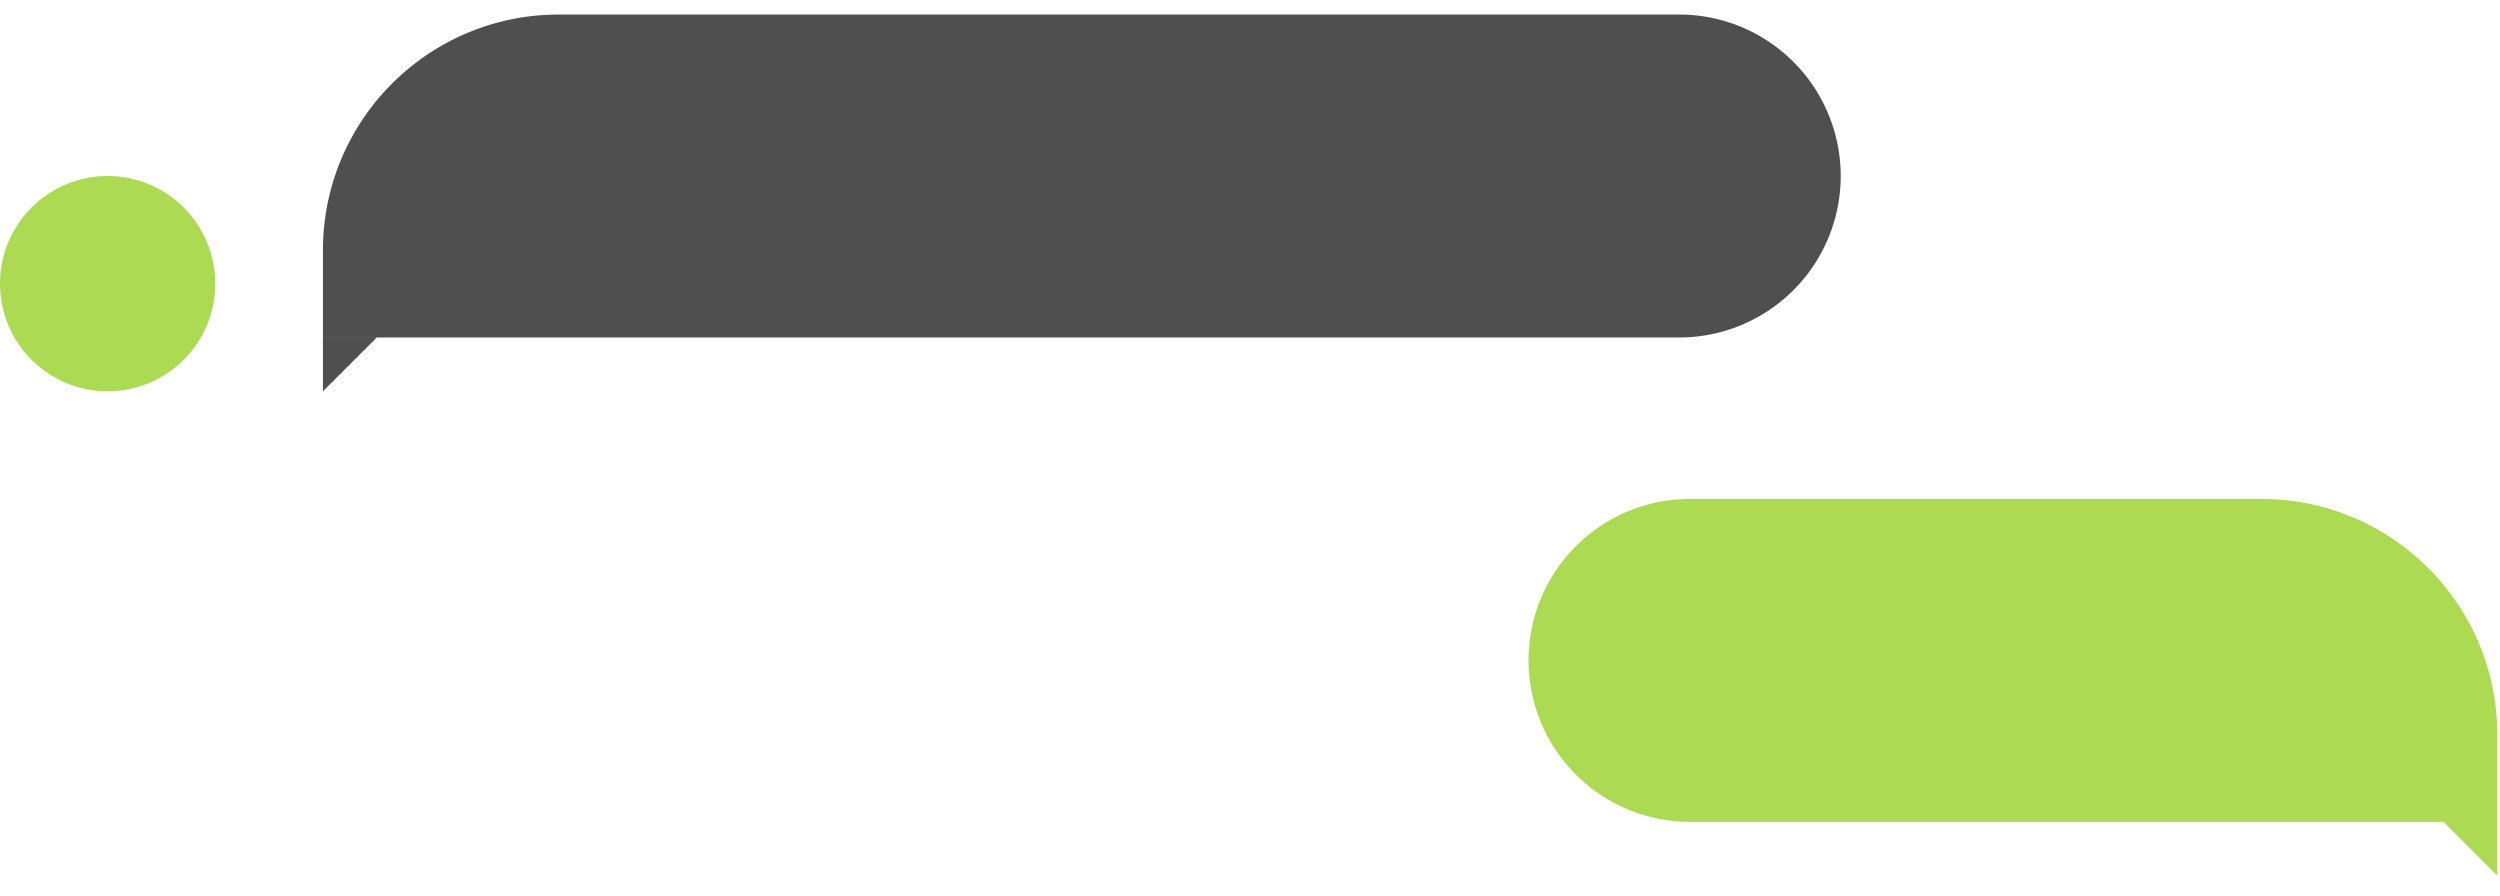 <svg width="106" height="38" fill="none" xmlns="http://www.w3.org/2000/svg"><circle cx="4.564" cy="12.027" r="4.564" fill="#ACDA53"/><path d="M105.886 31.155c0-5.523-4.477-10-10-10h-24.23a6.846 6.846 0 000 13.692h34.23v-3.692zm0 3.692h-2.282l2.282 2.282v-2.282z" fill="#ACDA53"/><path d="M13.692 10.617c0-5.523 4.477-10 10-10H71.2a6.846 6.846 0 110 13.692H13.692v-3.692zm0 3.693h2.282l-2.282 2.281V14.31z" fill="#4F4F4F"/></svg>